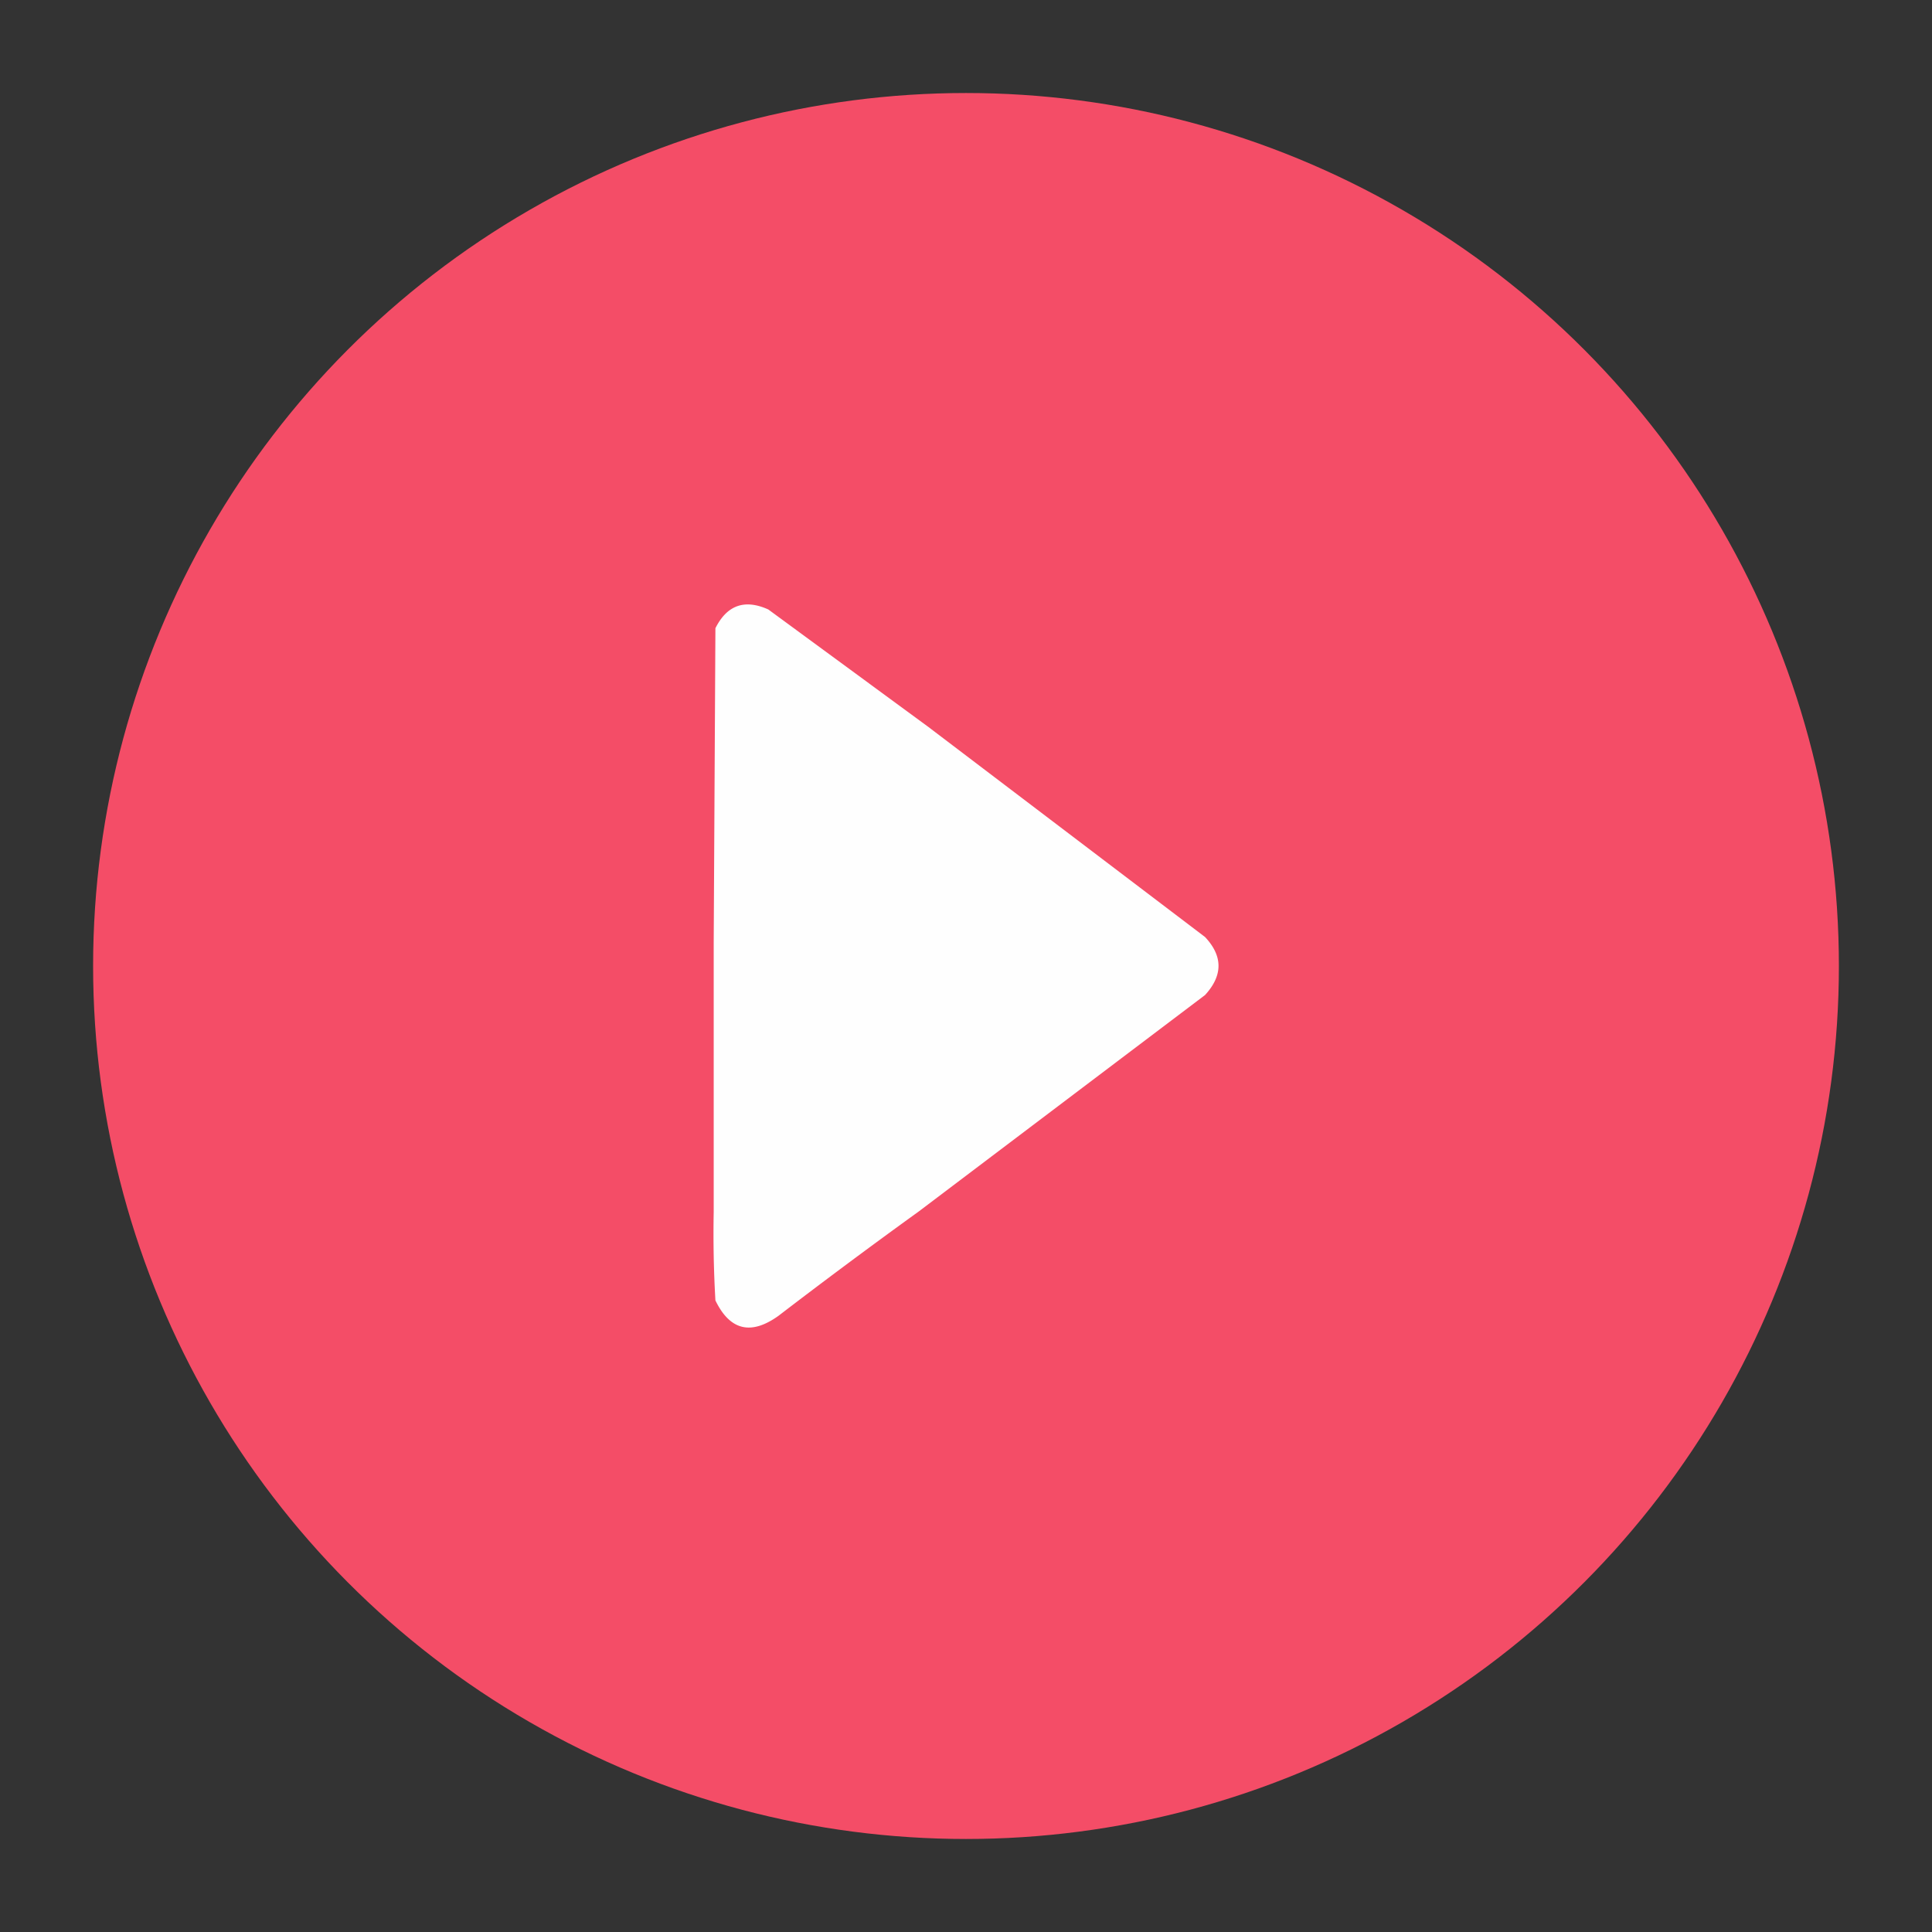 <svg xmlns="http://www.w3.org/2000/svg" width="512" height="512" fill-rule="evenodd" image-rendering="optimizeQuality" shape-rendering="geometricPrecision"><rect width="100%" height="100%" fill="#333333" stroke="none"/><ellipse cx="256" cy="256" fill="#f44d67" rx="231.327" ry="231.35"/><path fill="#fefefe" d="m246.108 192.71 73.244 55.611c4.753 5.058 4.753 10.182 0 15.372l-75.957 57.42a1591.92 1591.92 0 0 0-37.074 27.58c-7.307 5.243-12.884 3.886-16.729-4.069a306.11 306.11 0 0 1-.452-23.51v-71.436l.452-83.191c3.075-6.134 7.747-7.791 14.016-4.973l42.5 31.197z"/></svg>